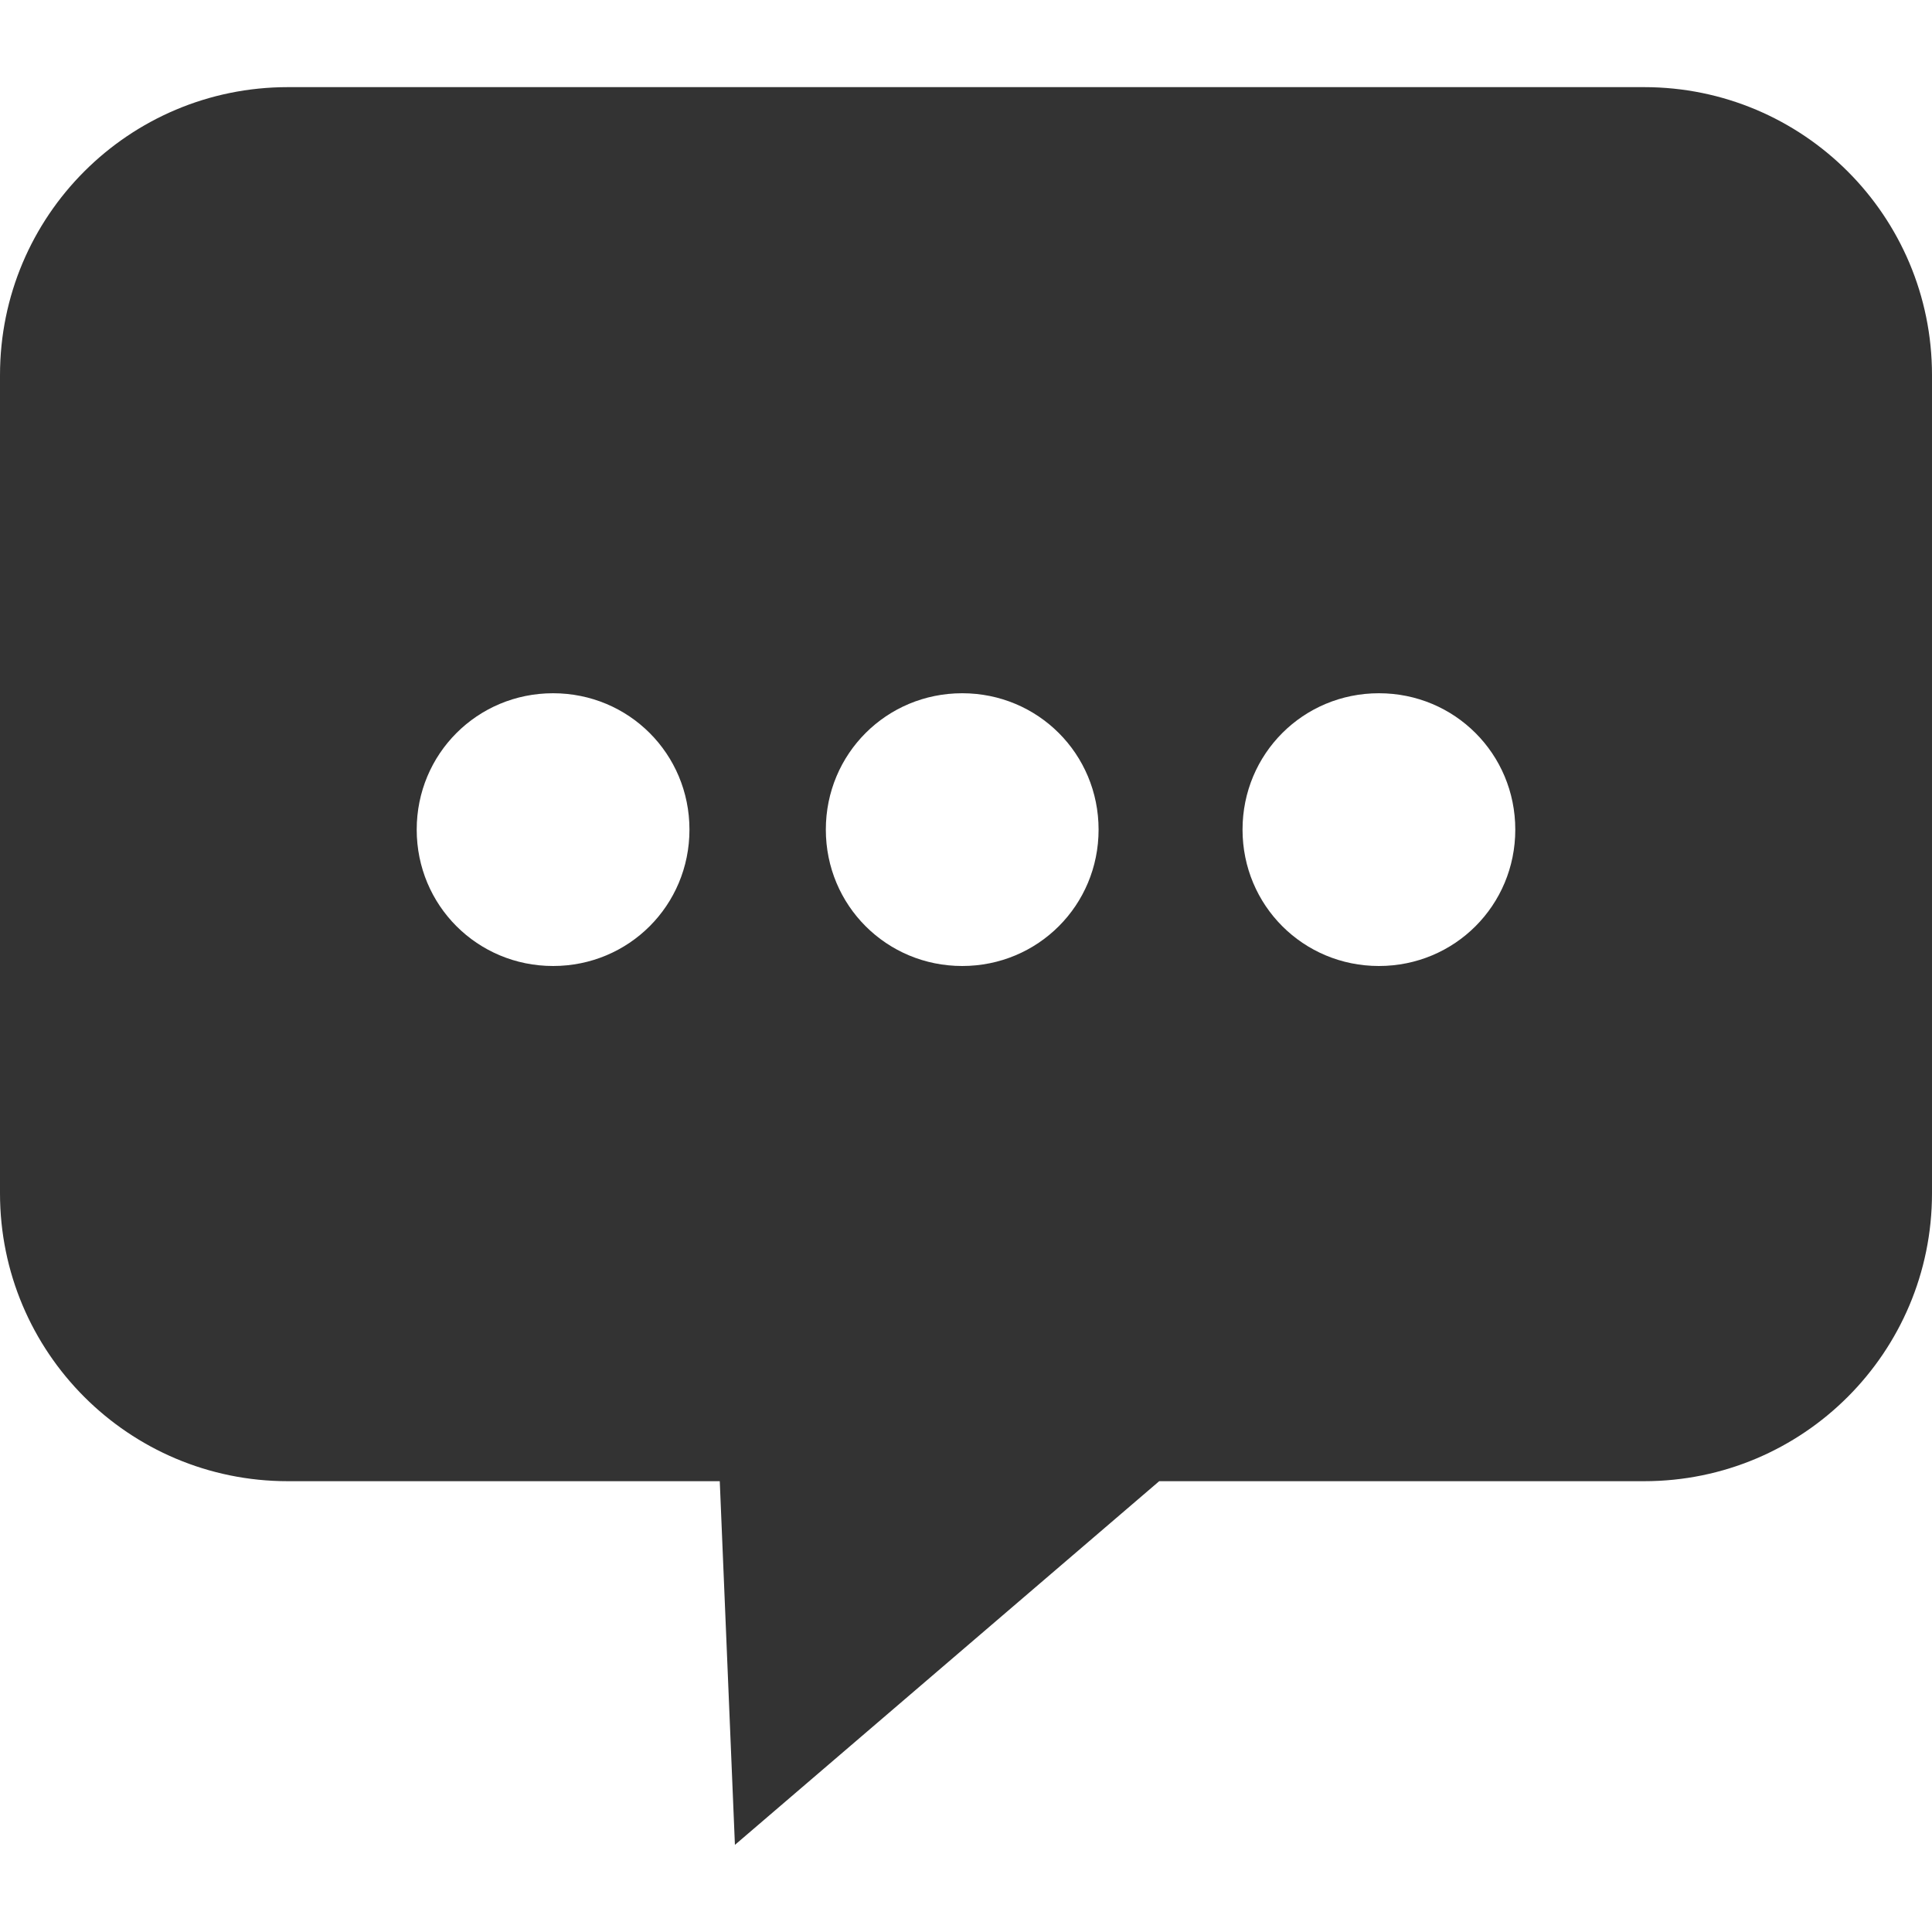 <?xml version="1.0" standalone="no"?><!DOCTYPE svg PUBLIC "-//W3C//DTD SVG 1.1//EN" "http://www.w3.org/Graphics/SVG/1.1/DTD/svg11.dtd"><svg class="icon" width="200px" height="200.00px" viewBox="0 0 1024 1024" version="1.1" xmlns="http://www.w3.org/2000/svg"><path fill="#333333" d="M0 198.777l0 433.692c0 84.328 68.266 152.595 152.595 152.595l228.895 0 8.032 192.753L614.4 785.064l257.003 0c84.328 0 152.595-68.266 152.595-152.595L1023.998 198.777c0-84.328-68.266-152.595-152.595-152.595L152.599 46.182c-84.328 0-152.595 68.266-152.595 152.595L0 198.777zM658.57 439.717c0-40.158 32.125-72.282 72.282-72.282 40.157 0 72.282 32.125 72.282 72.282 0 40.158-32.125 72.282-72.282 72.282C690.694 511.999 658.57 479.874 658.57 439.717L658.57 439.717zM437.708 439.717c0-40.158 32.125-72.282 72.282-72.282s72.282 32.125 72.282 72.282c0 40.158-32.125 72.282-72.282 72.282C469.832 511.999 437.708 479.874 437.708 439.717zM220.864 439.717c0-40.158 32.125-72.282 72.282-72.282s72.282 32.125 72.282 72.282c0 40.158-32.125 72.282-72.282 72.282C252.987 511.999 220.864 479.874 220.864 439.717z" /></svg>
